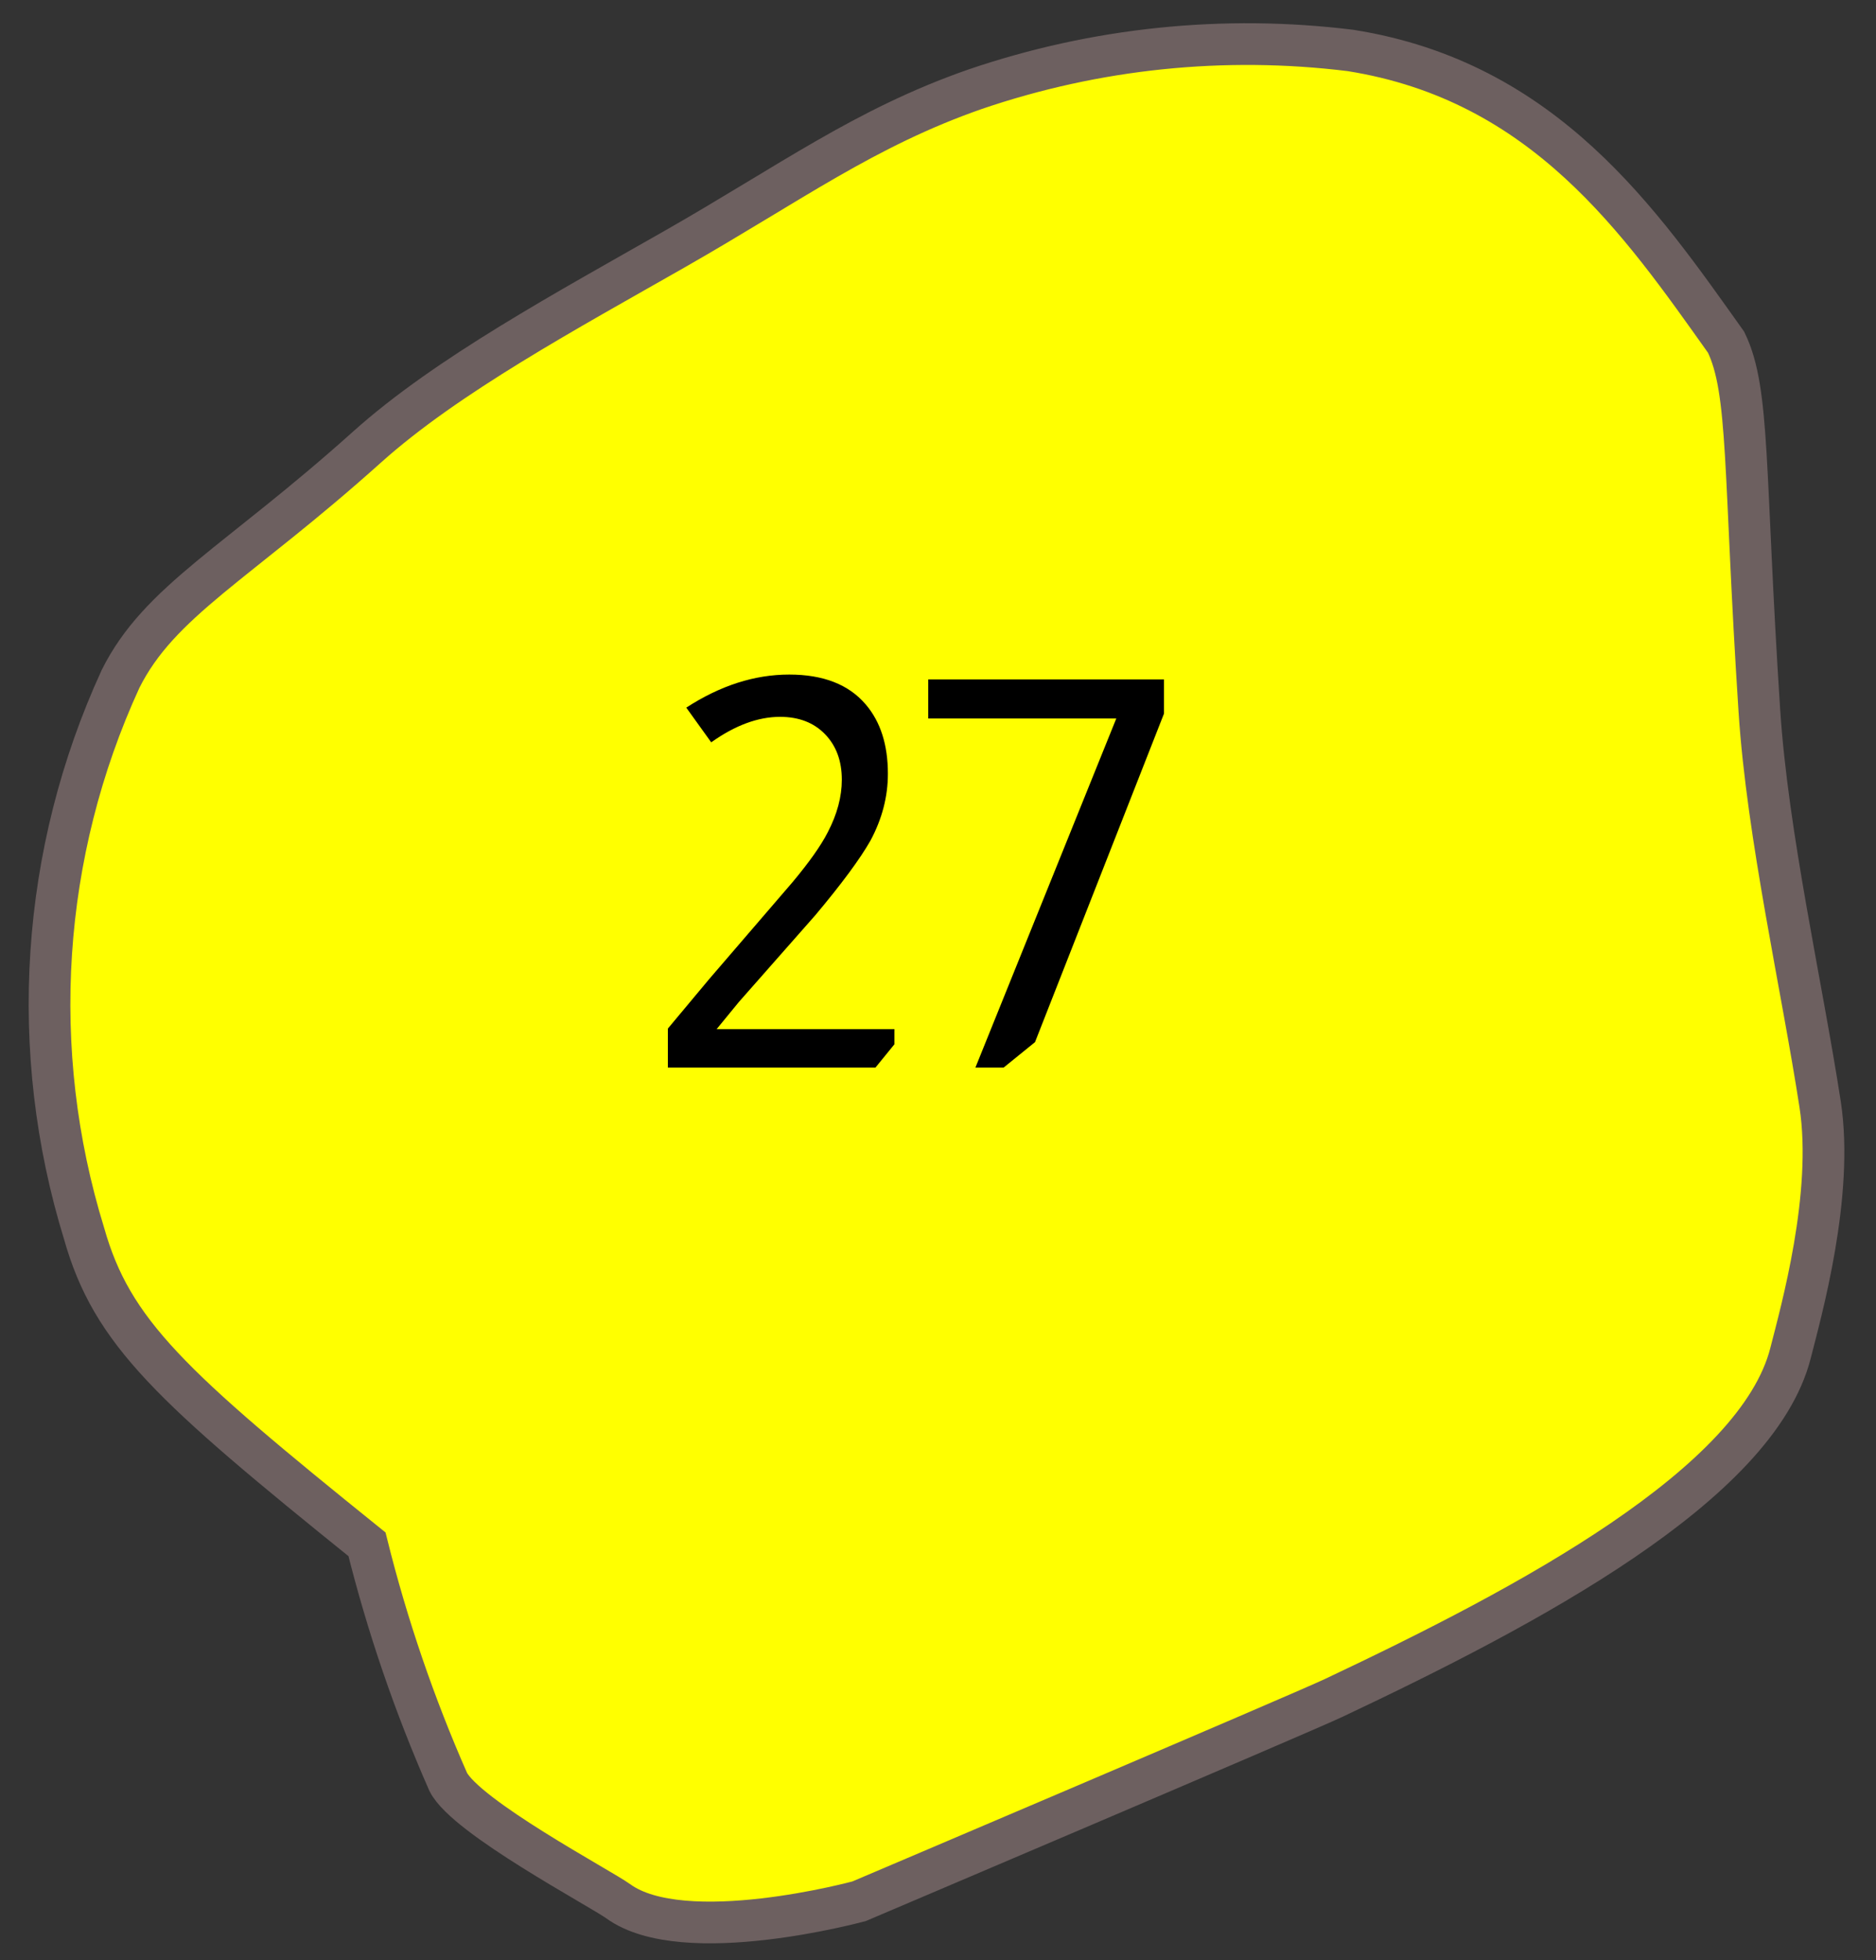 <svg width="45" height="47" viewBox="0 0 45 47" fill="none" xmlns="http://www.w3.org/2000/svg">
<rect x="0" y="0" width="45" height="47" fill="#333333" stroke="none"/>
<path d="M42.951 32.441C42.15 35.6 36.648 38.516 31.991 40.714C31.196 41.09 20.608 45.589 20.608 45.589C20.608 45.589 16.406 46.735 14.829 45.589C14.396 45.276 11.177 43.571 10.752 42.728C9.941 40.888 9.289 38.982 8.803 37.03C4.098 33.239 2.687 31.949 2.017 29.578C0.664 25.189 0.975 20.454 2.891 16.281C3.825 14.407 5.683 13.52 8.804 10.72C10.721 9 13.605 7.444 16.194 5.967C18.964 4.386 20.744 3.063 23.386 2.141C26.281 1.153 29.36 0.835 32.395 1.21C37.054 1.949 39.351 5.322 41.404 8.206C41.975 9.382 41.827 11.282 42.202 17.039C42.397 20.038 43.226 23.658 43.66 26.483C43.993 28.648 43.201 31.457 42.951 32.441Z" fill="#FFFF00" stroke="#6D6060"/>
<path d="M16.462 16.968C17.277 16.439 18.1 16.175 18.932 16.175C19.747 16.175 20.358 16.413 20.765 16.89C21.121 17.306 21.298 17.861 21.298 18.554C21.298 19.1 21.16 19.633 20.882 20.153C20.631 20.595 20.189 21.193 19.556 21.947L17.723 24.027L17.19 24.677H21.454V25.041L20.999 25.6H16.02V24.664L17.008 23.481L19.01 21.154C19.409 20.677 19.691 20.279 19.855 19.958C20.081 19.525 20.193 19.104 20.193 18.697C20.193 18.246 20.059 17.882 19.79 17.605C19.522 17.328 19.162 17.189 18.711 17.189C18.183 17.189 17.632 17.393 17.06 17.8L16.462 16.968ZM27.921 16.292V17.111L24.827 24.989L24.073 25.6H23.397L26.777 17.228H22.266V16.292H27.921Z" fill="black"/>
</svg>
